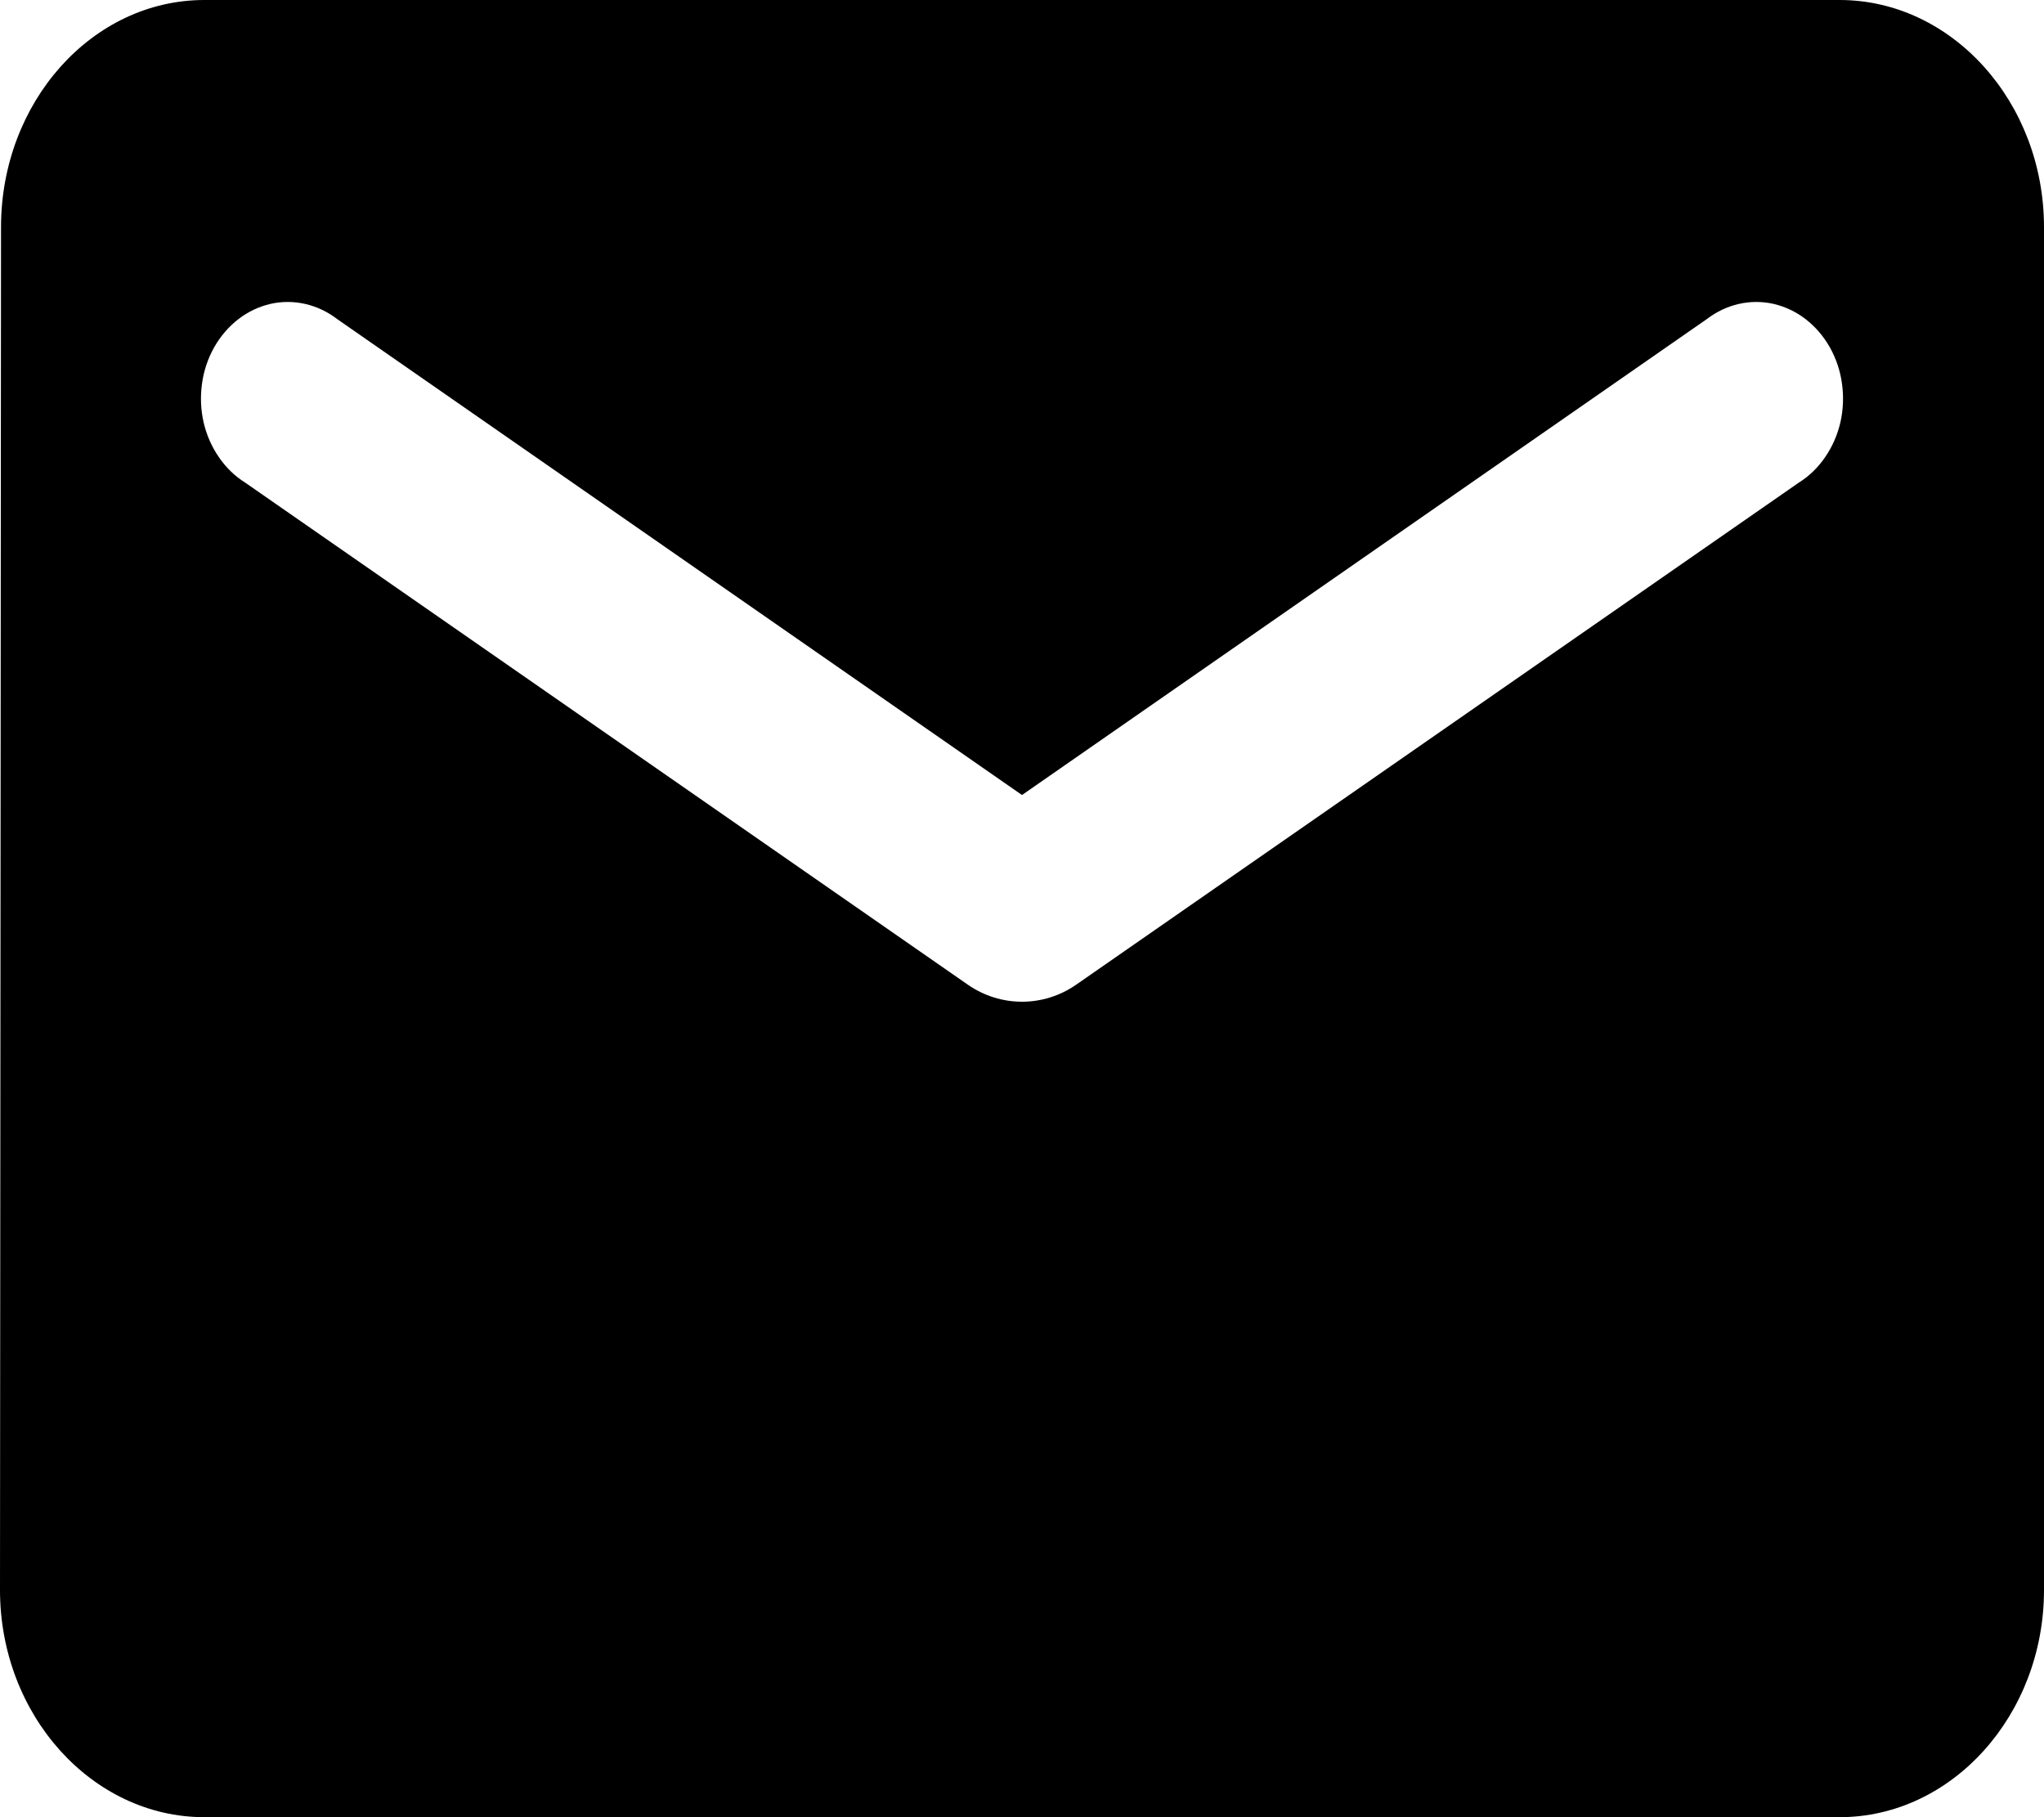 <svg width="18" height="16" viewBox="0 0 18 16" fill="none" xmlns="http://www.w3.org/2000/svg">
<path d="M16.2 0H1.8C0.81 0 0.009 0.9 0.009 2L0 14C0 15.1 0.81 16 1.8 16H16.2C17.19 16 18 15.1 18 14V2C18 0.9 17.19 0 16.2 0ZM15.84 4.25L9.477 8.67C9.189 8.87 8.811 8.87 8.523 8.67L2.16 4.25C2.07 4.194 1.991 4.118 1.928 4.026C1.865 3.935 1.819 3.831 1.793 3.719C1.768 3.608 1.763 3.492 1.779 3.378C1.794 3.265 1.831 3.156 1.886 3.058C1.941 2.961 2.013 2.877 2.098 2.811C2.183 2.745 2.279 2.7 2.38 2.676C2.481 2.653 2.586 2.653 2.687 2.676C2.789 2.699 2.885 2.745 2.97 2.81L9 7L15.03 2.81C15.115 2.745 15.211 2.699 15.313 2.676C15.414 2.653 15.519 2.653 15.62 2.676C15.721 2.7 15.817 2.745 15.902 2.811C15.987 2.877 16.059 2.961 16.114 3.058C16.169 3.156 16.206 3.265 16.221 3.378C16.237 3.492 16.232 3.608 16.207 3.719C16.181 3.831 16.135 3.935 16.072 4.026C16.009 4.118 15.93 4.194 15.84 4.25Z" fill="black"/>
</svg>
